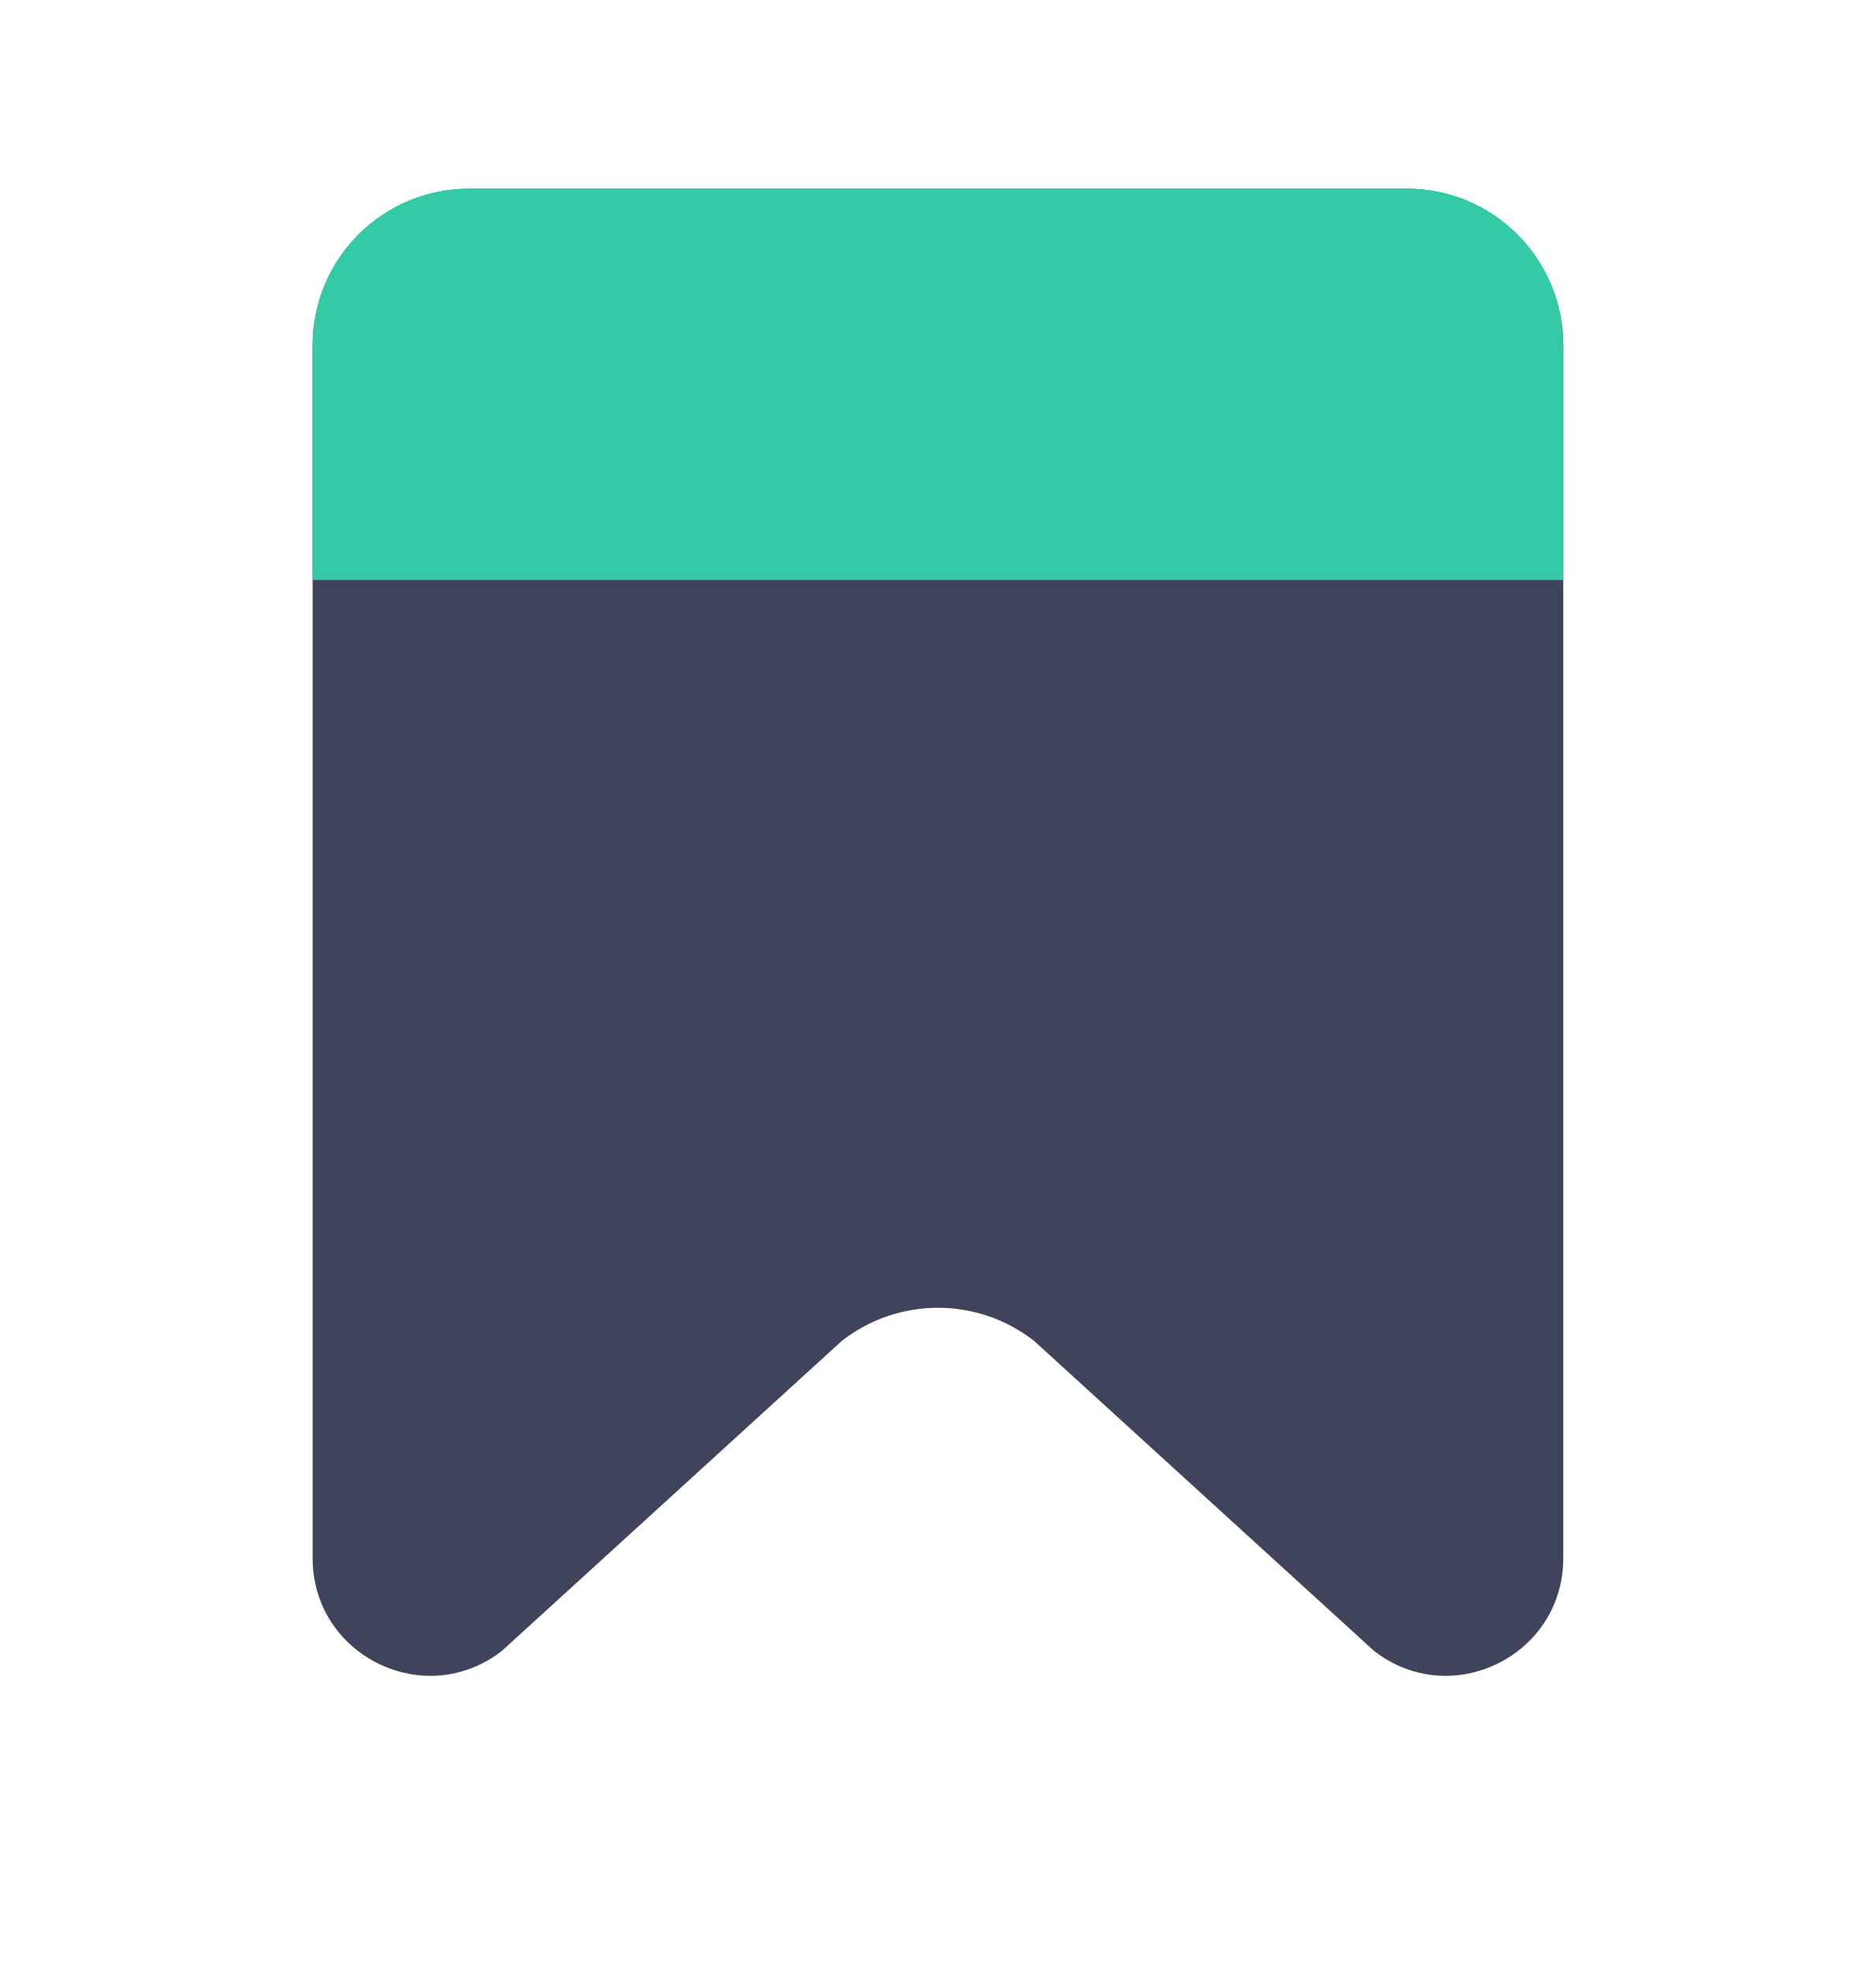 <svg width="20" height="21" viewBox="0 0 20 21" fill="none" xmlns="http://www.w3.org/2000/svg">
<path d="M3.333 16.601V3.679C3.333 2.758 4.079 2.011 5 2.011H15C15.92 2.011 16.666 2.758 16.666 3.679L16.666 16.601C16.666 17.643 15.468 18.229 14.647 17.588L11.025 14.287C10.422 13.816 9.577 13.816 8.974 14.287L5.352 17.588C4.531 18.229 3.333 17.643 3.333 16.601Z" fill="#3F435C"/>
<path d="M5 2.011H15C15.92 2.011 16.666 2.758 16.666 3.679V6.181H3.333V3.679C3.333 2.758 4.079 2.011 5 2.011Z" fill="#34CAA5"/>
</svg>
